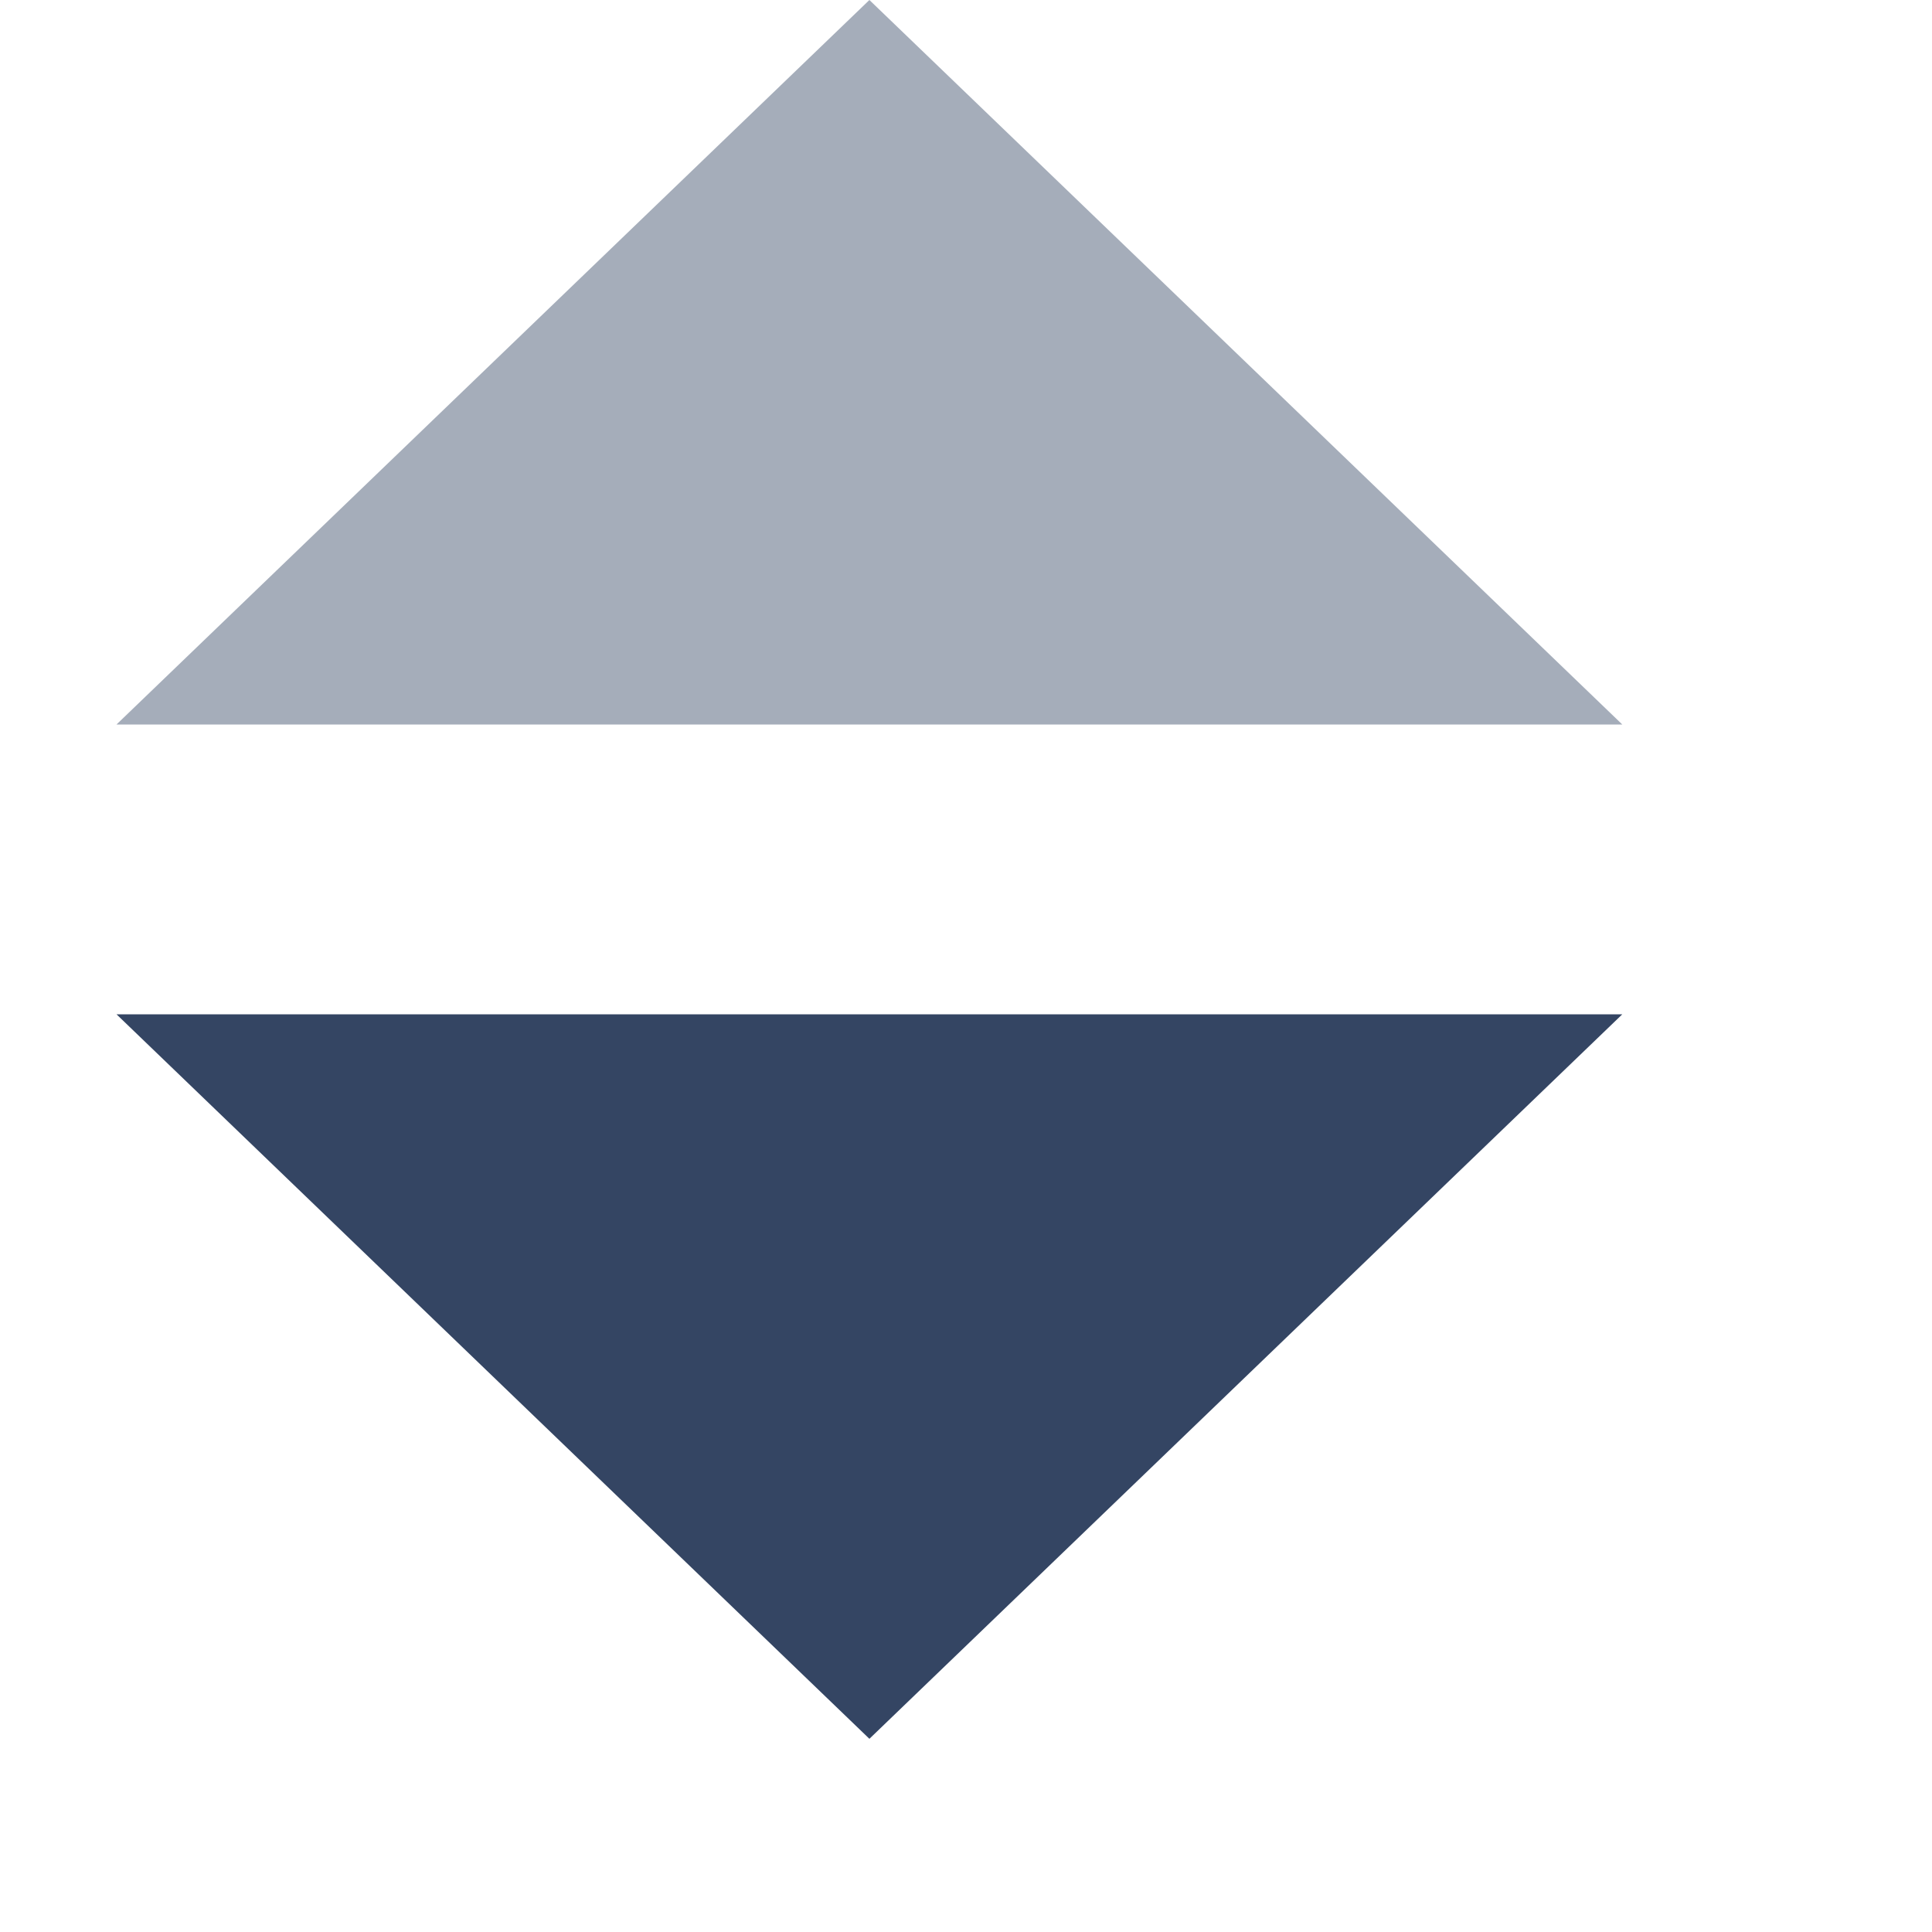 <svg width="10" height="10" viewBox="0 0 10 10" fill="none" xmlns="http://www.w3.org/2000/svg">
<path d="M4.5 0L8.397 3.75H0.603L4.5 0Z" fill="#A5ADBA"/>
<path d="M4.5 9L0.603 5.25L8.397 5.25L4.5 9Z" fill="#344563"/>
</svg>
